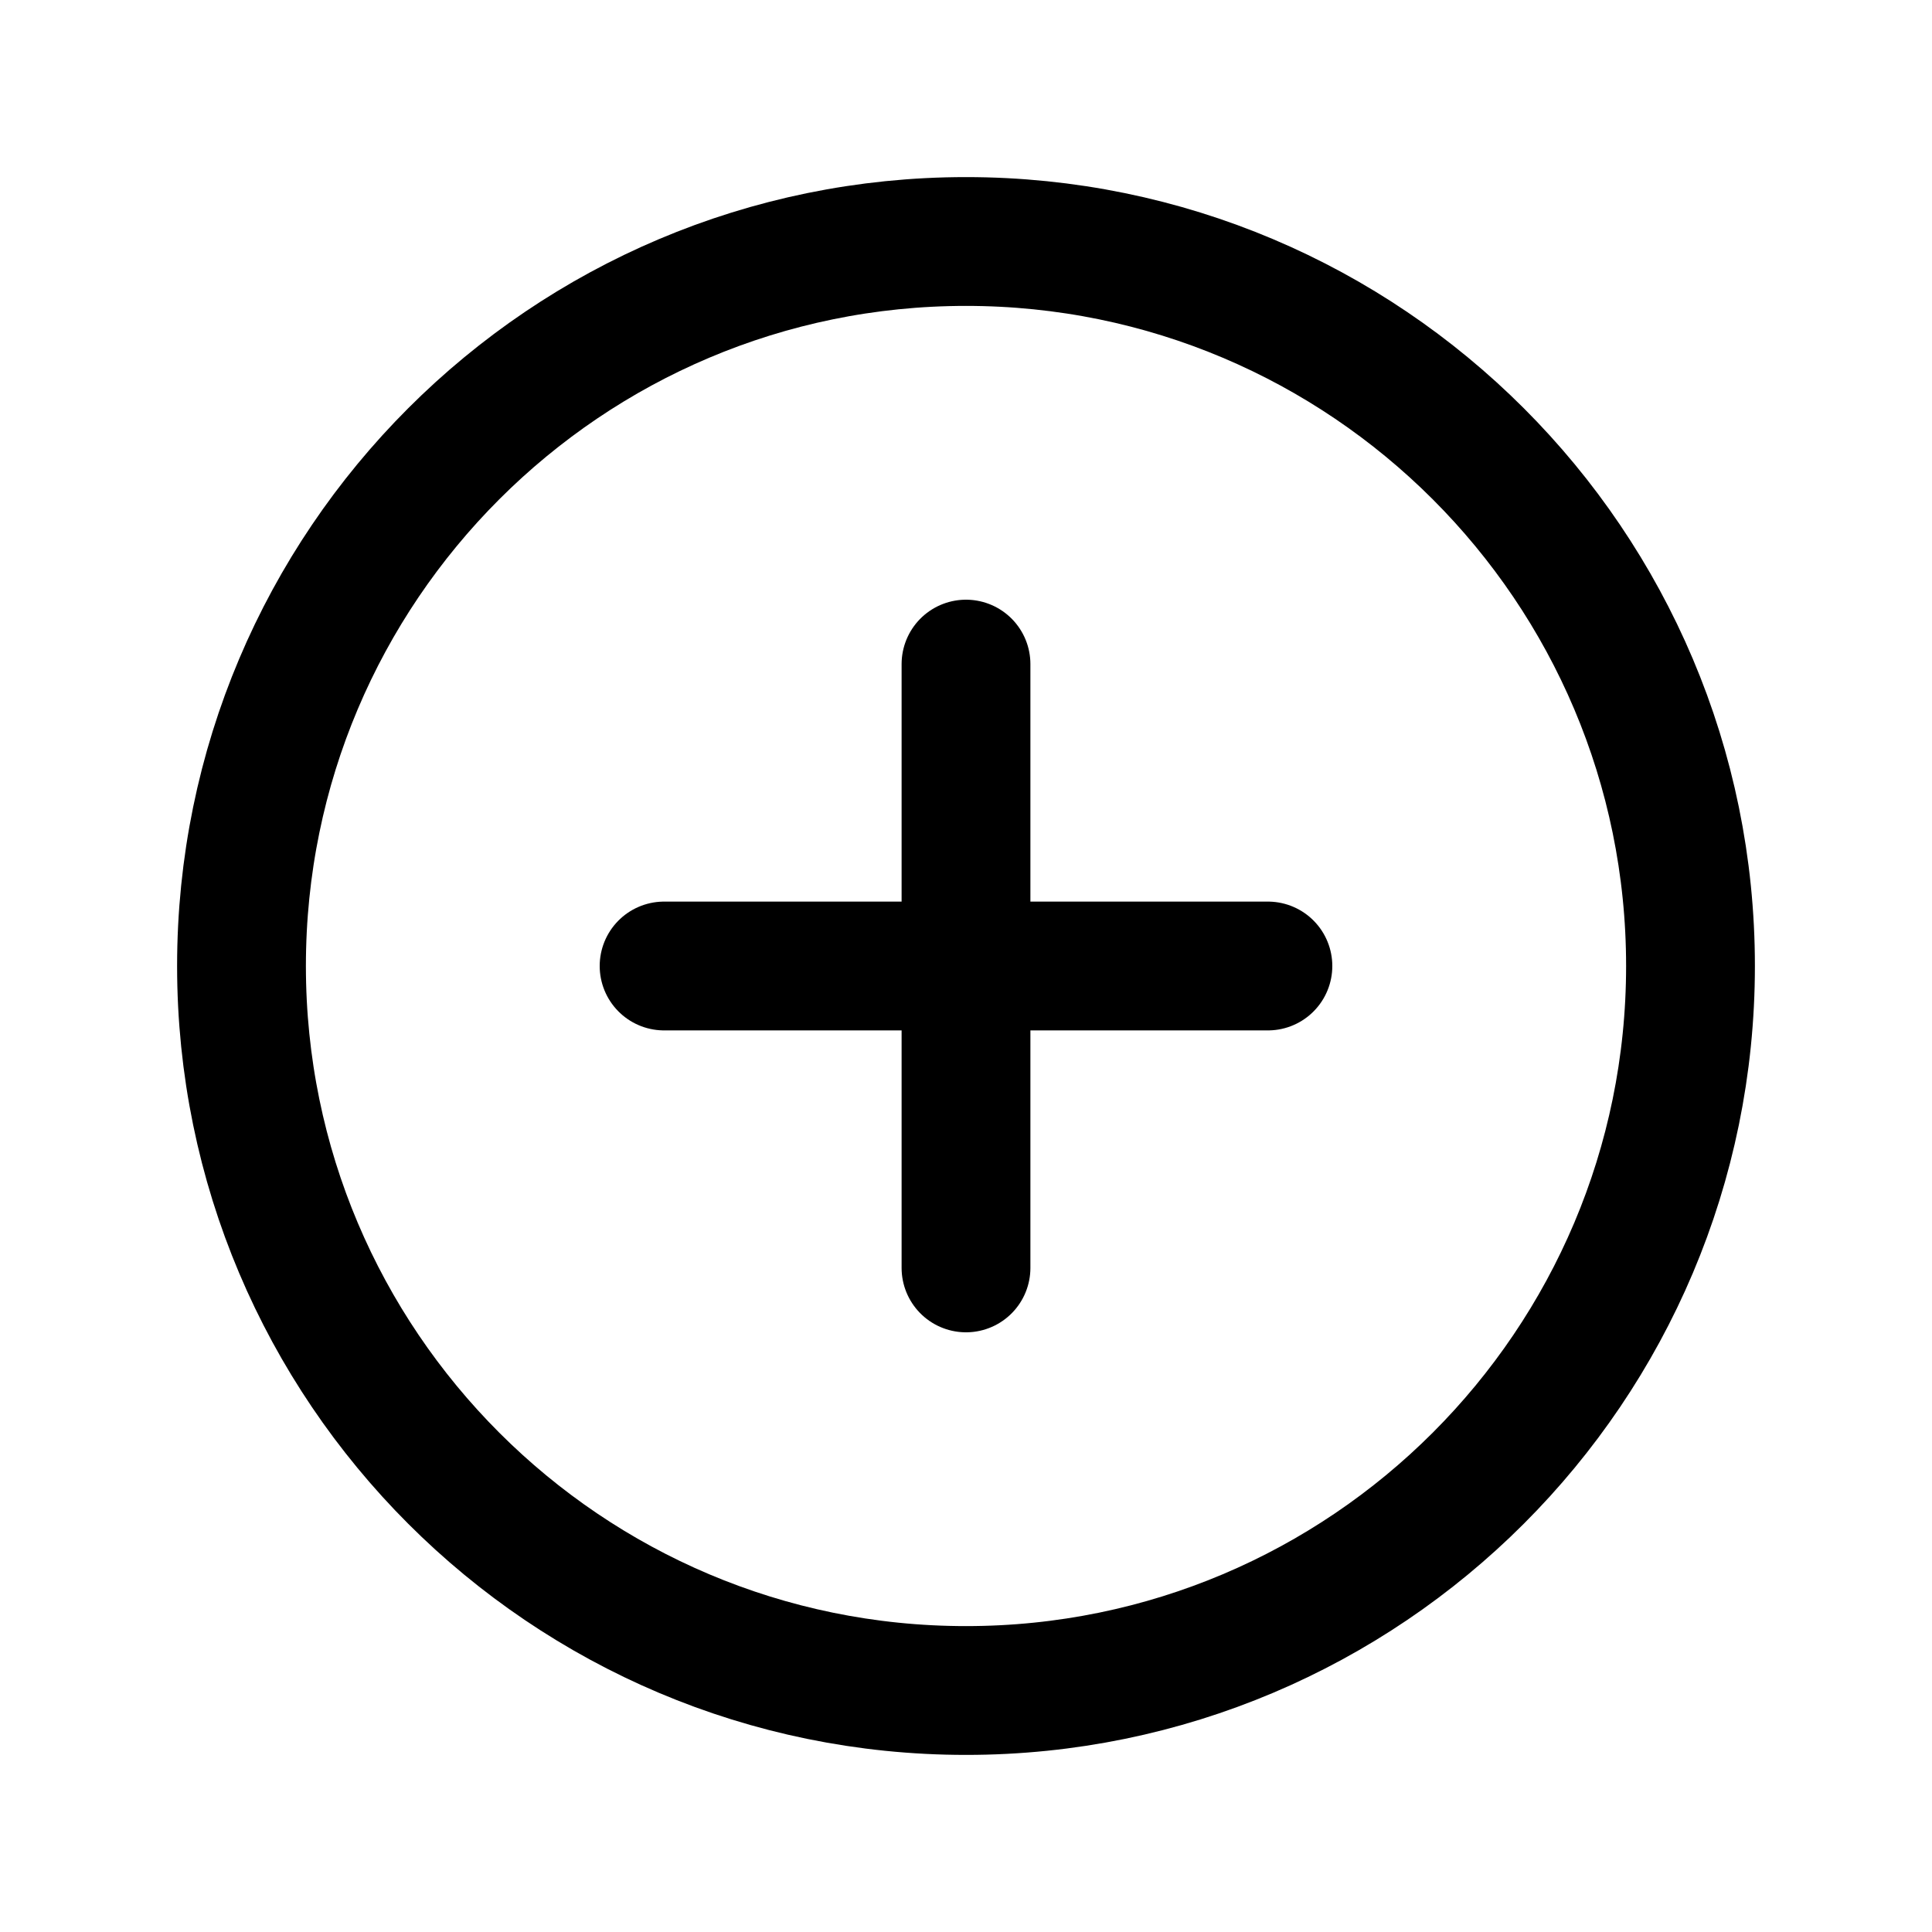 <svg width="30" height="30" viewBox="0 0 30 30" fill="none" xmlns="http://www.w3.org/2000/svg">
<path d="M26.25 15C26.25 8.789 21.211 3.75 15 3.75C8.789 3.75 3.75 8.789 3.75 15C3.75 21.211 8.789 26.25 15 26.25C21.211 26.25 26.25 21.211 26.25 15Z" stroke="black" stroke-width="2" stroke-miterlimit="10"/>
<path d="M19.688 15H10.312M15 10.312V19.688V10.312Z" stroke="black" stroke-width="2" stroke-linecap="round" stroke-linejoin="round"/>
</svg>

